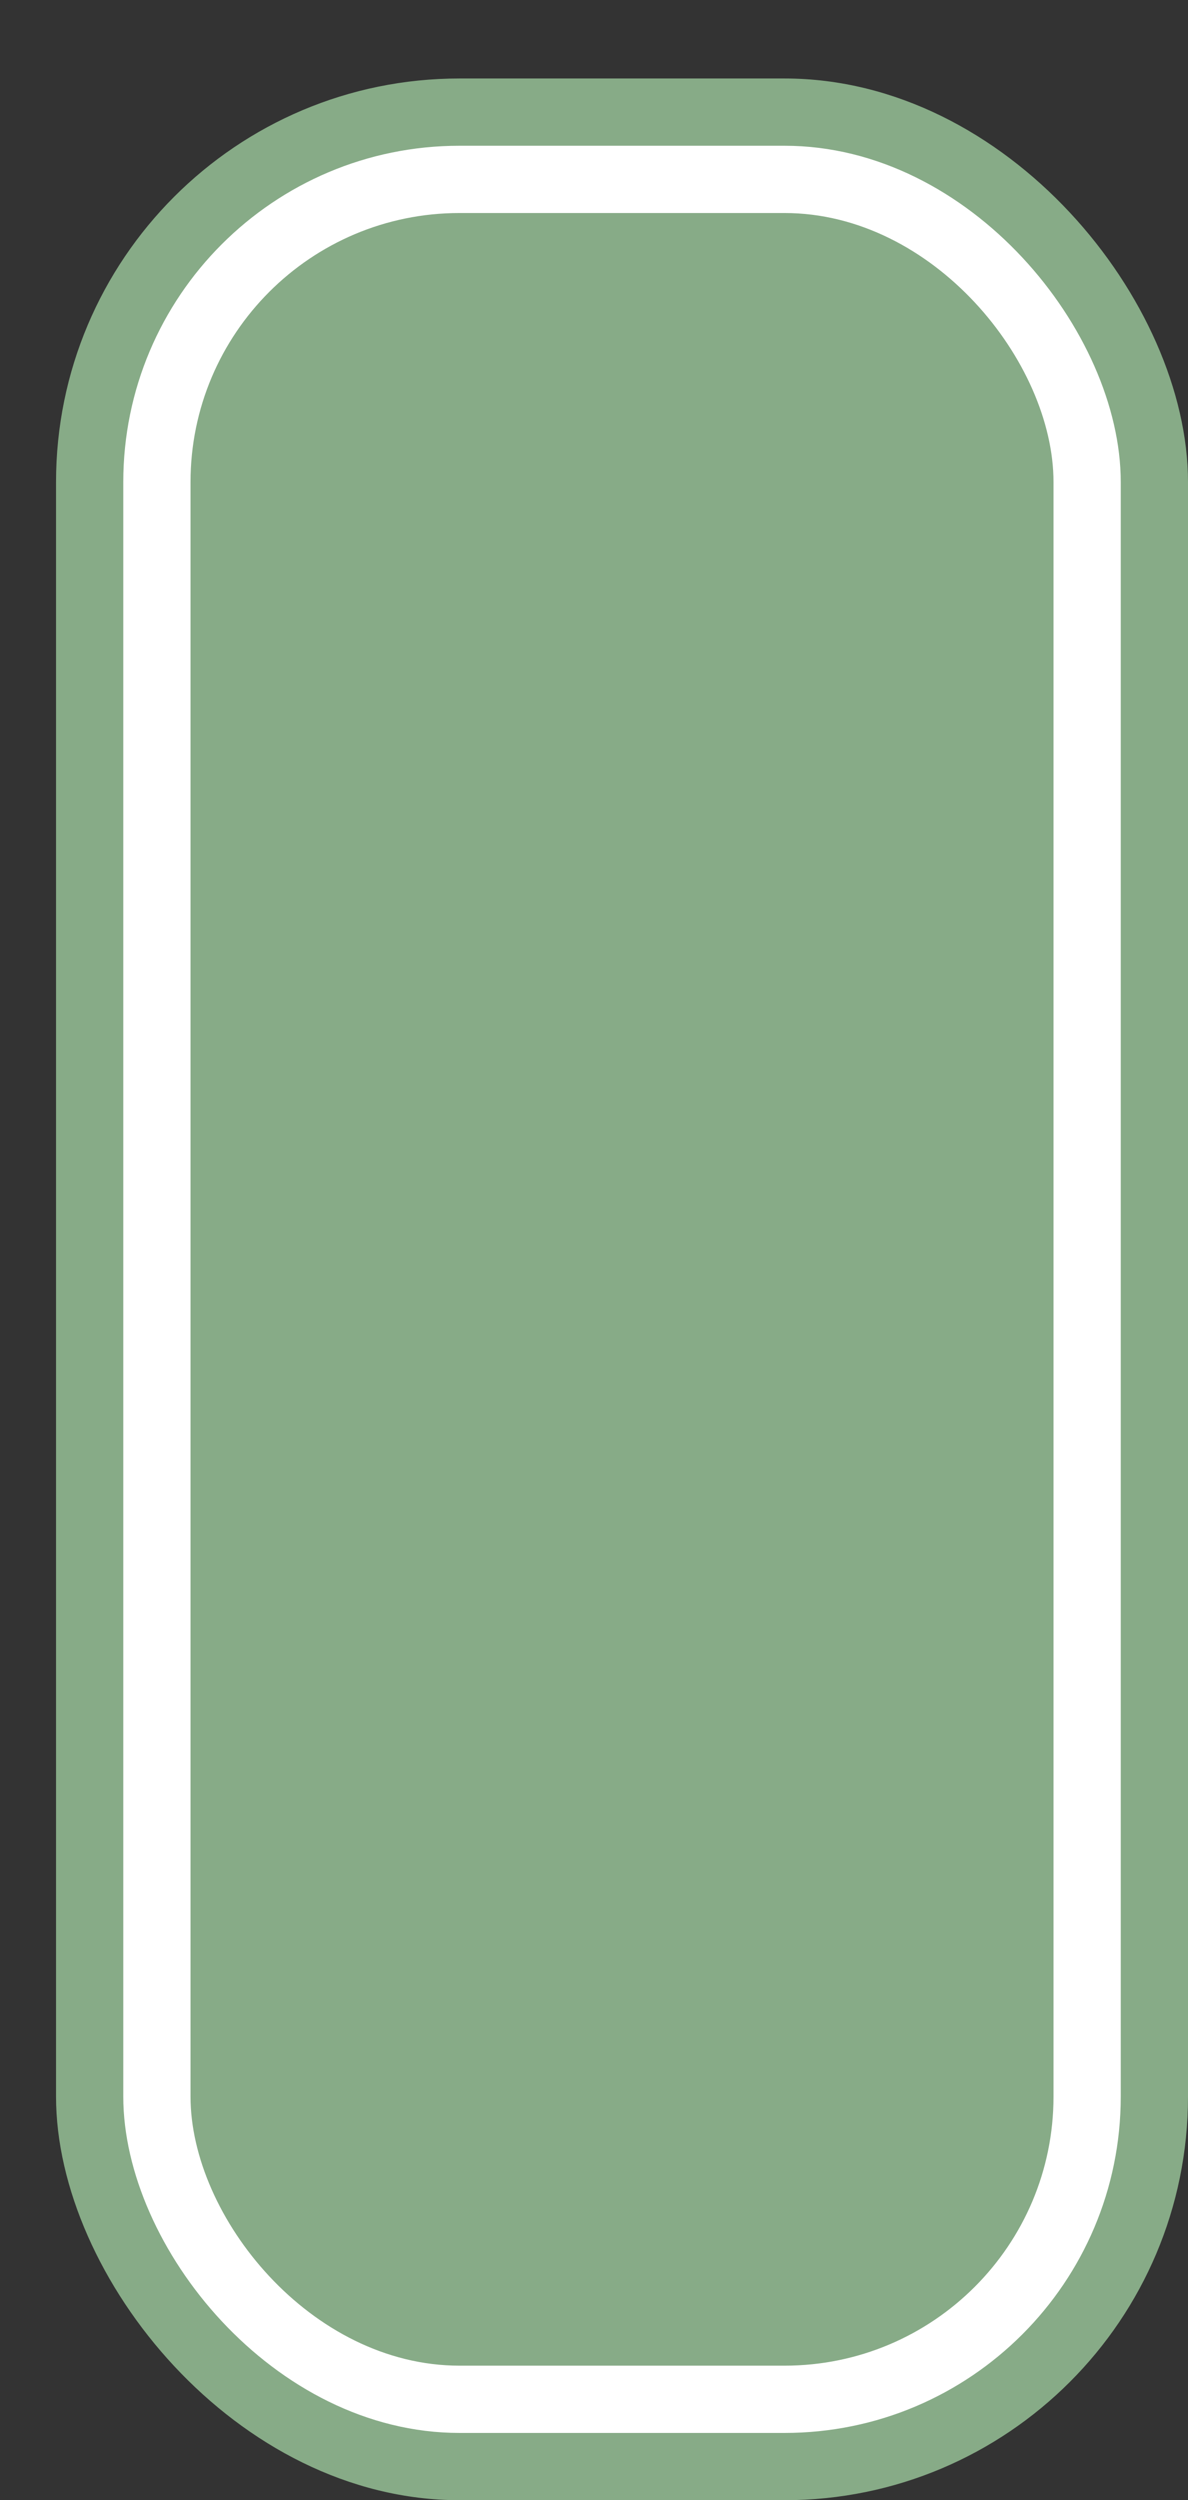 <svg xmlns='http://www.w3.org/2000/svg' width='100%' height='100%' viewBox='0 0 26.50 55.75'>
<rect x="0" y="0" width="26.50" height="55.75" fill="#333333" stroke="none"/>
<rect x='1.25' y='1.75' height='54' width='25.25' rx='9' fill='#87ab87'/>
<rect x='2.75' y='3.25' height='51.0' width='22.25' rx='7.5' fill='white'/>
<rect x='4.25' y='4.75' height='48.0' width='19.25' rx='6.0' fill='#87ab87'/>
</svg>
